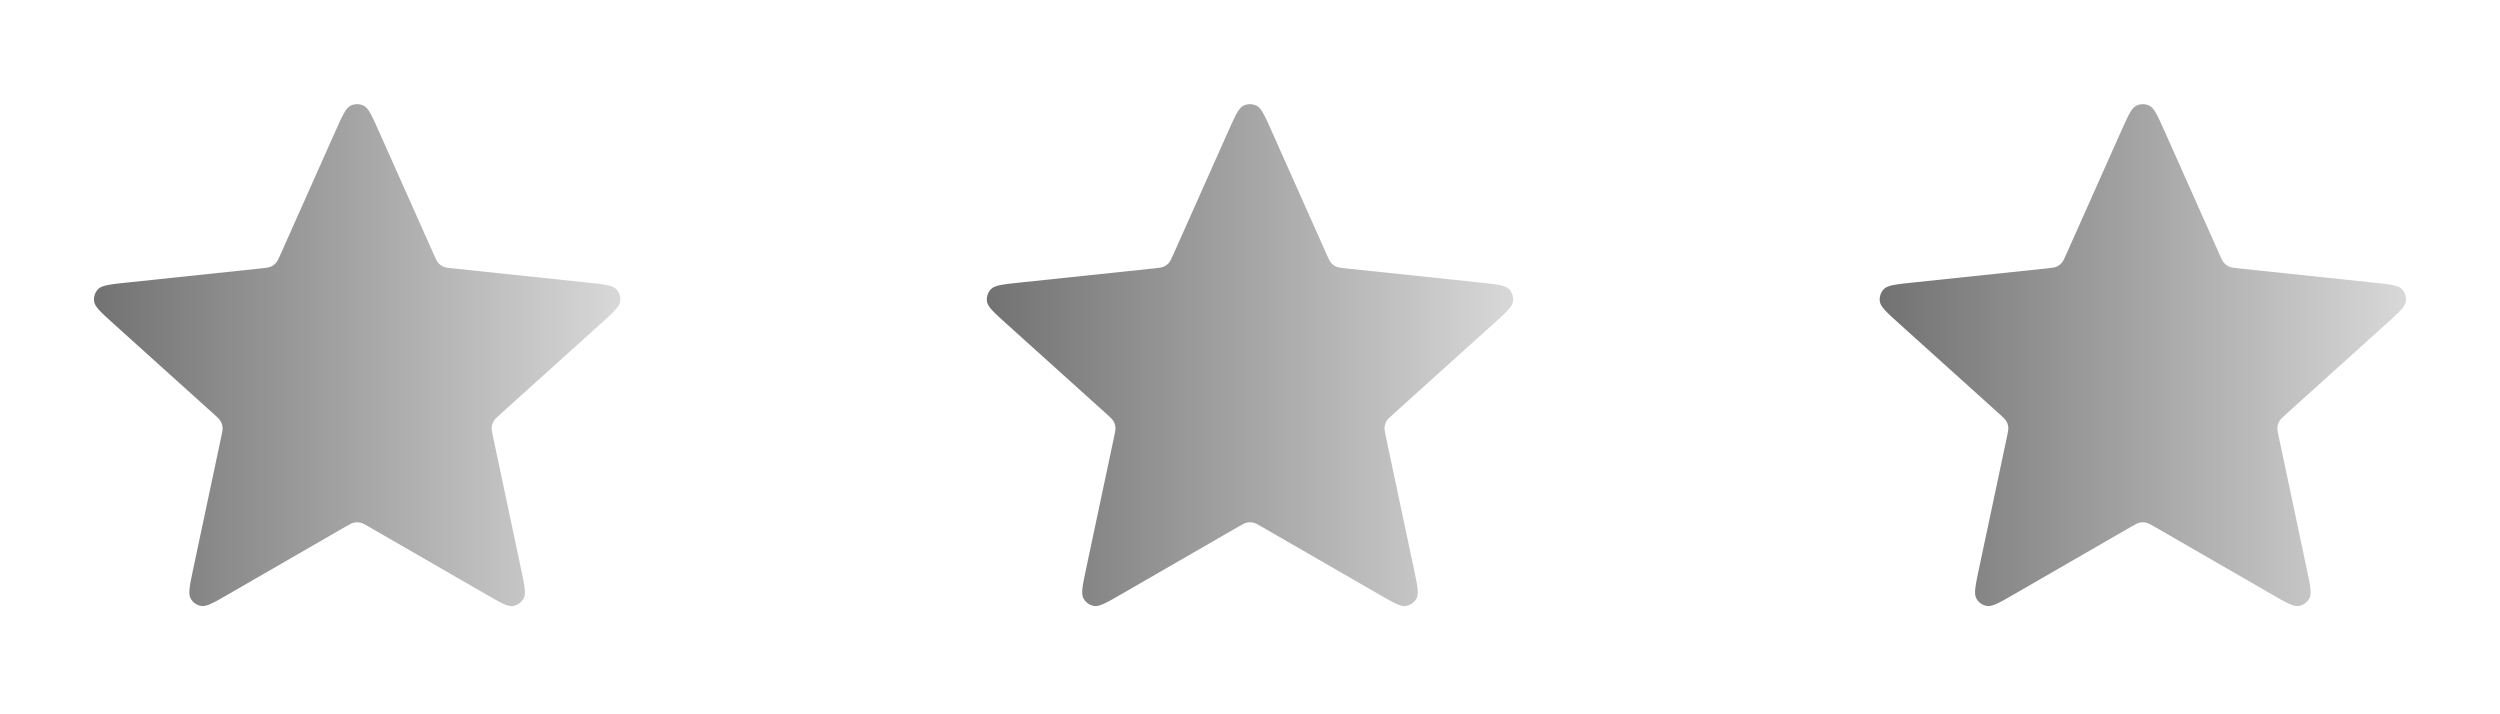 <svg width="84" height="24" viewBox="0 0 84 24" fill="none" xmlns="http://www.w3.org/2000/svg">
<path d="M11.269 4.411C11.501 3.892 11.616 3.632 11.778 3.552C11.918 3.483 12.082 3.483 12.222 3.552C12.383 3.632 12.499 3.892 12.73 4.411L14.575 8.548C14.643 8.702 14.677 8.778 14.73 8.837C14.777 8.889 14.834 8.931 14.898 8.959C14.97 8.991 15.054 9 15.221 9.018L19.726 9.493C20.291 9.553 20.574 9.583 20.7 9.711C20.809 9.823 20.86 9.98 20.837 10.134C20.811 10.312 20.6 10.502 20.177 10.883L16.812 13.915C16.688 14.028 16.625 14.084 16.586 14.153C16.551 14.213 16.529 14.281 16.521 14.35C16.513 14.429 16.531 14.511 16.566 14.676L17.505 19.106C17.623 19.663 17.682 19.941 17.599 20.1C17.526 20.239 17.393 20.335 17.239 20.361C17.062 20.392 16.816 20.25 16.323 19.965L12.399 17.702C12.254 17.618 12.181 17.576 12.104 17.56C12.035 17.546 11.964 17.546 11.896 17.56C11.819 17.576 11.746 17.618 11.6 17.702L7.677 19.965C7.184 20.25 6.938 20.392 6.76 20.361C6.606 20.335 6.473 20.239 6.401 20.1C6.317 19.941 6.376 19.663 6.494 19.106L7.434 14.676C7.469 14.511 7.486 14.429 7.478 14.35C7.471 14.281 7.449 14.213 7.414 14.153C7.374 14.084 7.312 14.028 7.187 13.915L3.822 10.883C3.4 10.502 3.189 10.312 3.163 10.134C3.14 9.98 3.191 9.823 3.3 9.711C3.426 9.583 3.709 9.553 4.274 9.493L8.778 9.018C8.946 9 9.029 8.991 9.101 8.959C9.165 8.931 9.223 8.889 9.269 8.837C9.322 8.778 9.357 8.702 9.425 8.548L11.269 4.411Z" fill="url(#paint0_linear_13_3318)"/>
<path d="M41.269 4.411C41.501 3.892 41.616 3.632 41.778 3.552C41.918 3.483 42.082 3.483 42.222 3.552C42.383 3.632 42.499 3.892 42.73 4.411L44.575 8.548C44.643 8.702 44.677 8.778 44.73 8.837C44.777 8.889 44.834 8.931 44.898 8.959C44.971 8.991 45.054 9 45.221 9.018L49.726 9.493C50.291 9.553 50.574 9.583 50.7 9.711C50.809 9.823 50.86 9.98 50.837 10.134C50.811 10.312 50.6 10.502 50.177 10.883L46.812 13.915C46.688 14.028 46.625 14.084 46.586 14.153C46.551 14.213 46.529 14.281 46.522 14.35C46.513 14.429 46.531 14.511 46.566 14.676L47.505 19.106C47.623 19.663 47.682 19.941 47.599 20.1C47.526 20.239 47.393 20.335 47.239 20.361C47.062 20.392 46.816 20.25 46.323 19.965L42.4 17.702C42.254 17.618 42.181 17.576 42.104 17.56C42.035 17.546 41.964 17.546 41.896 17.56C41.819 17.576 41.746 17.618 41.6 17.702L37.677 19.965C37.184 20.25 36.938 20.392 36.76 20.361C36.606 20.335 36.473 20.239 36.401 20.1C36.317 19.941 36.376 19.663 36.494 19.106L37.434 14.676C37.469 14.511 37.486 14.429 37.478 14.35C37.471 14.281 37.449 14.213 37.414 14.153C37.374 14.084 37.312 14.028 37.187 13.915L33.822 10.883C33.4 10.502 33.189 10.312 33.163 10.134C33.14 9.98 33.191 9.823 33.3 9.711C33.426 9.583 33.709 9.553 34.274 9.493L38.778 9.018C38.946 9 39.029 8.991 39.101 8.959C39.165 8.931 39.223 8.889 39.27 8.837C39.322 8.778 39.357 8.702 39.425 8.548L41.269 4.411Z" fill="url(#paint1_linear_13_3318)"/>
<path d="M71.269 4.411C71.501 3.892 71.616 3.632 71.778 3.552C71.918 3.483 72.082 3.483 72.222 3.552C72.383 3.632 72.499 3.892 72.731 4.411L74.575 8.548C74.643 8.702 74.677 8.778 74.73 8.837C74.777 8.889 74.834 8.931 74.898 8.959C74.971 8.991 75.054 9 75.221 9.018L79.726 9.493C80.291 9.553 80.574 9.583 80.7 9.711C80.809 9.823 80.86 9.98 80.837 10.134C80.811 10.312 80.6 10.502 80.177 10.883L76.812 13.915C76.688 14.028 76.625 14.084 76.586 14.153C76.551 14.213 76.529 14.281 76.522 14.35C76.513 14.429 76.531 14.511 76.566 14.676L77.505 19.106C77.623 19.663 77.682 19.941 77.599 20.1C77.526 20.239 77.393 20.335 77.239 20.361C77.062 20.392 76.816 20.25 76.323 19.965L72.4 17.702C72.254 17.618 72.181 17.576 72.104 17.56C72.035 17.546 71.964 17.546 71.896 17.56C71.819 17.576 71.746 17.618 71.6 17.702L67.677 19.965C67.184 20.25 66.938 20.392 66.76 20.361C66.606 20.335 66.473 20.239 66.401 20.1C66.317 19.941 66.376 19.663 66.494 19.106L67.434 14.676C67.469 14.511 67.486 14.429 67.478 14.35C67.471 14.281 67.449 14.213 67.414 14.153C67.374 14.084 67.312 14.028 67.187 13.915L63.822 10.883C63.4 10.502 63.189 10.312 63.163 10.134C63.14 9.98 63.191 9.823 63.3 9.711C63.426 9.583 63.709 9.553 64.274 9.493L68.778 9.018C68.945 9 69.029 8.991 69.101 8.959C69.165 8.931 69.223 8.889 69.269 8.837C69.322 8.778 69.357 8.702 69.425 8.548L71.269 4.411Z" fill="url(#paint2_linear_13_3318)"/>
<defs>
<linearGradient id="paint0_linear_13_3318" x1="3.157" y1="11.933" x2="20.842" y2="11.933" gradientUnits="userSpaceOnUse">
<stop stop-color="#727272"/>
<stop offset="1" stop-color="#D8D8D8"/>
</linearGradient>
<linearGradient id="paint1_linear_13_3318" x1="33.157" y1="11.933" x2="50.842" y2="11.933" gradientUnits="userSpaceOnUse">
<stop stop-color="#727272"/>
<stop offset="1" stop-color="#D8D8D8"/>
</linearGradient>
<linearGradient id="paint2_linear_13_3318" x1="63.157" y1="11.933" x2="80.842" y2="11.933" gradientUnits="userSpaceOnUse">
<stop stop-color="#727272"/>
<stop offset="1" stop-color="#D8D8D8"/>
</linearGradient>
</defs>
</svg>
